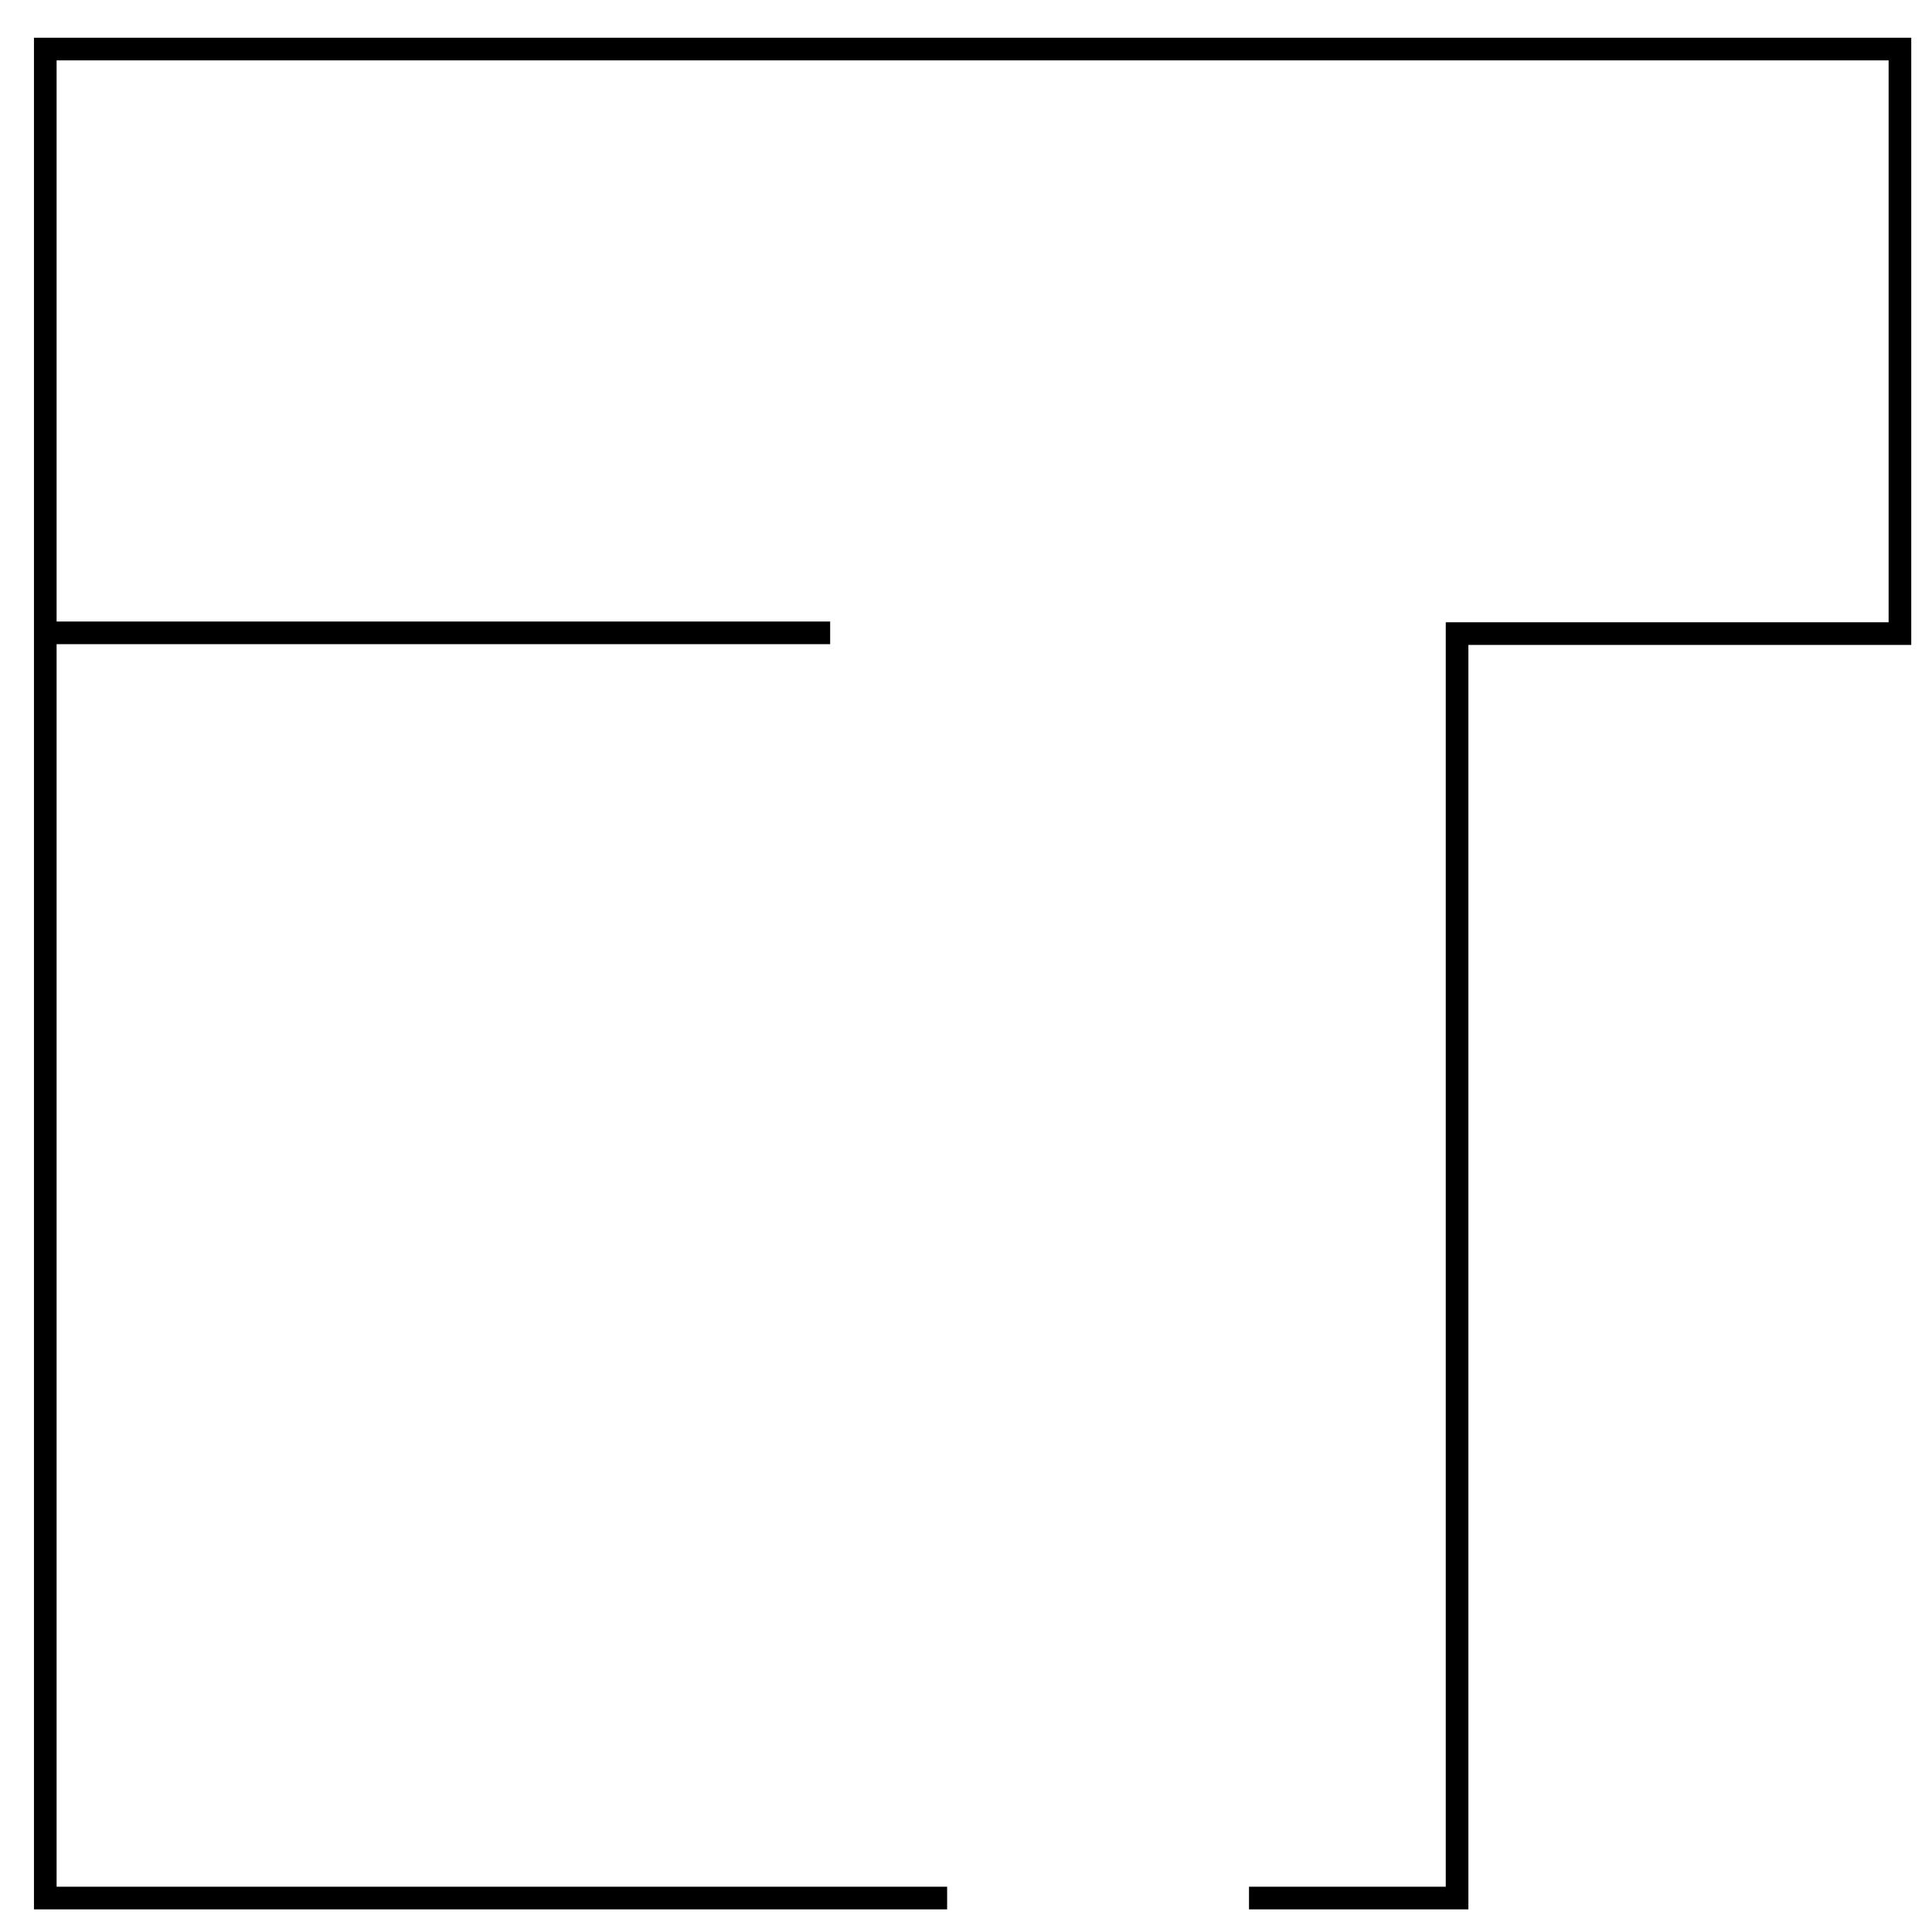 <?xml version="1.0" encoding="utf-8"?>
<!-- Generator: Adobe Illustrator 23.0.2, SVG Export Plug-In . SVG Version: 6.00 Build 0)  -->
<svg version="1.1" id="Layer_1" xmlns="http://www.w3.org/2000/svg" xmlns:xlink="http://www.w3.org/1999/xlink" x="0px" y="0px"
	 viewBox="0 0 1024 1024" style="enable-background:new 0 0 1024 1024;" xml:space="preserve">
<style type="text/css">
	.st0{fill:none;stroke:#000000;stroke-miterlimit:10;}
	.st1{fill:none;stroke:#000000;stroke-width:12;stroke-miterlimit:10;}
</style>
<path class="st0" d="M1095.5,535.5"/>
<polyline class="st1" points="662,1006 772.28,1006 772.28,335.82 1007,335.82 1007,26 24,26 24,174.39 24,332.8 24,1006 
	406.8,1006 502,1006 "/>
<path class="st1" d="M637,302"/>
<path class="st1" d="M166,292.13"/>
<line class="st1" x1="24" y1="335.42" x2="440" y2="335.42"/>
<path class="st1" d="M1139,394"/>
</svg>
